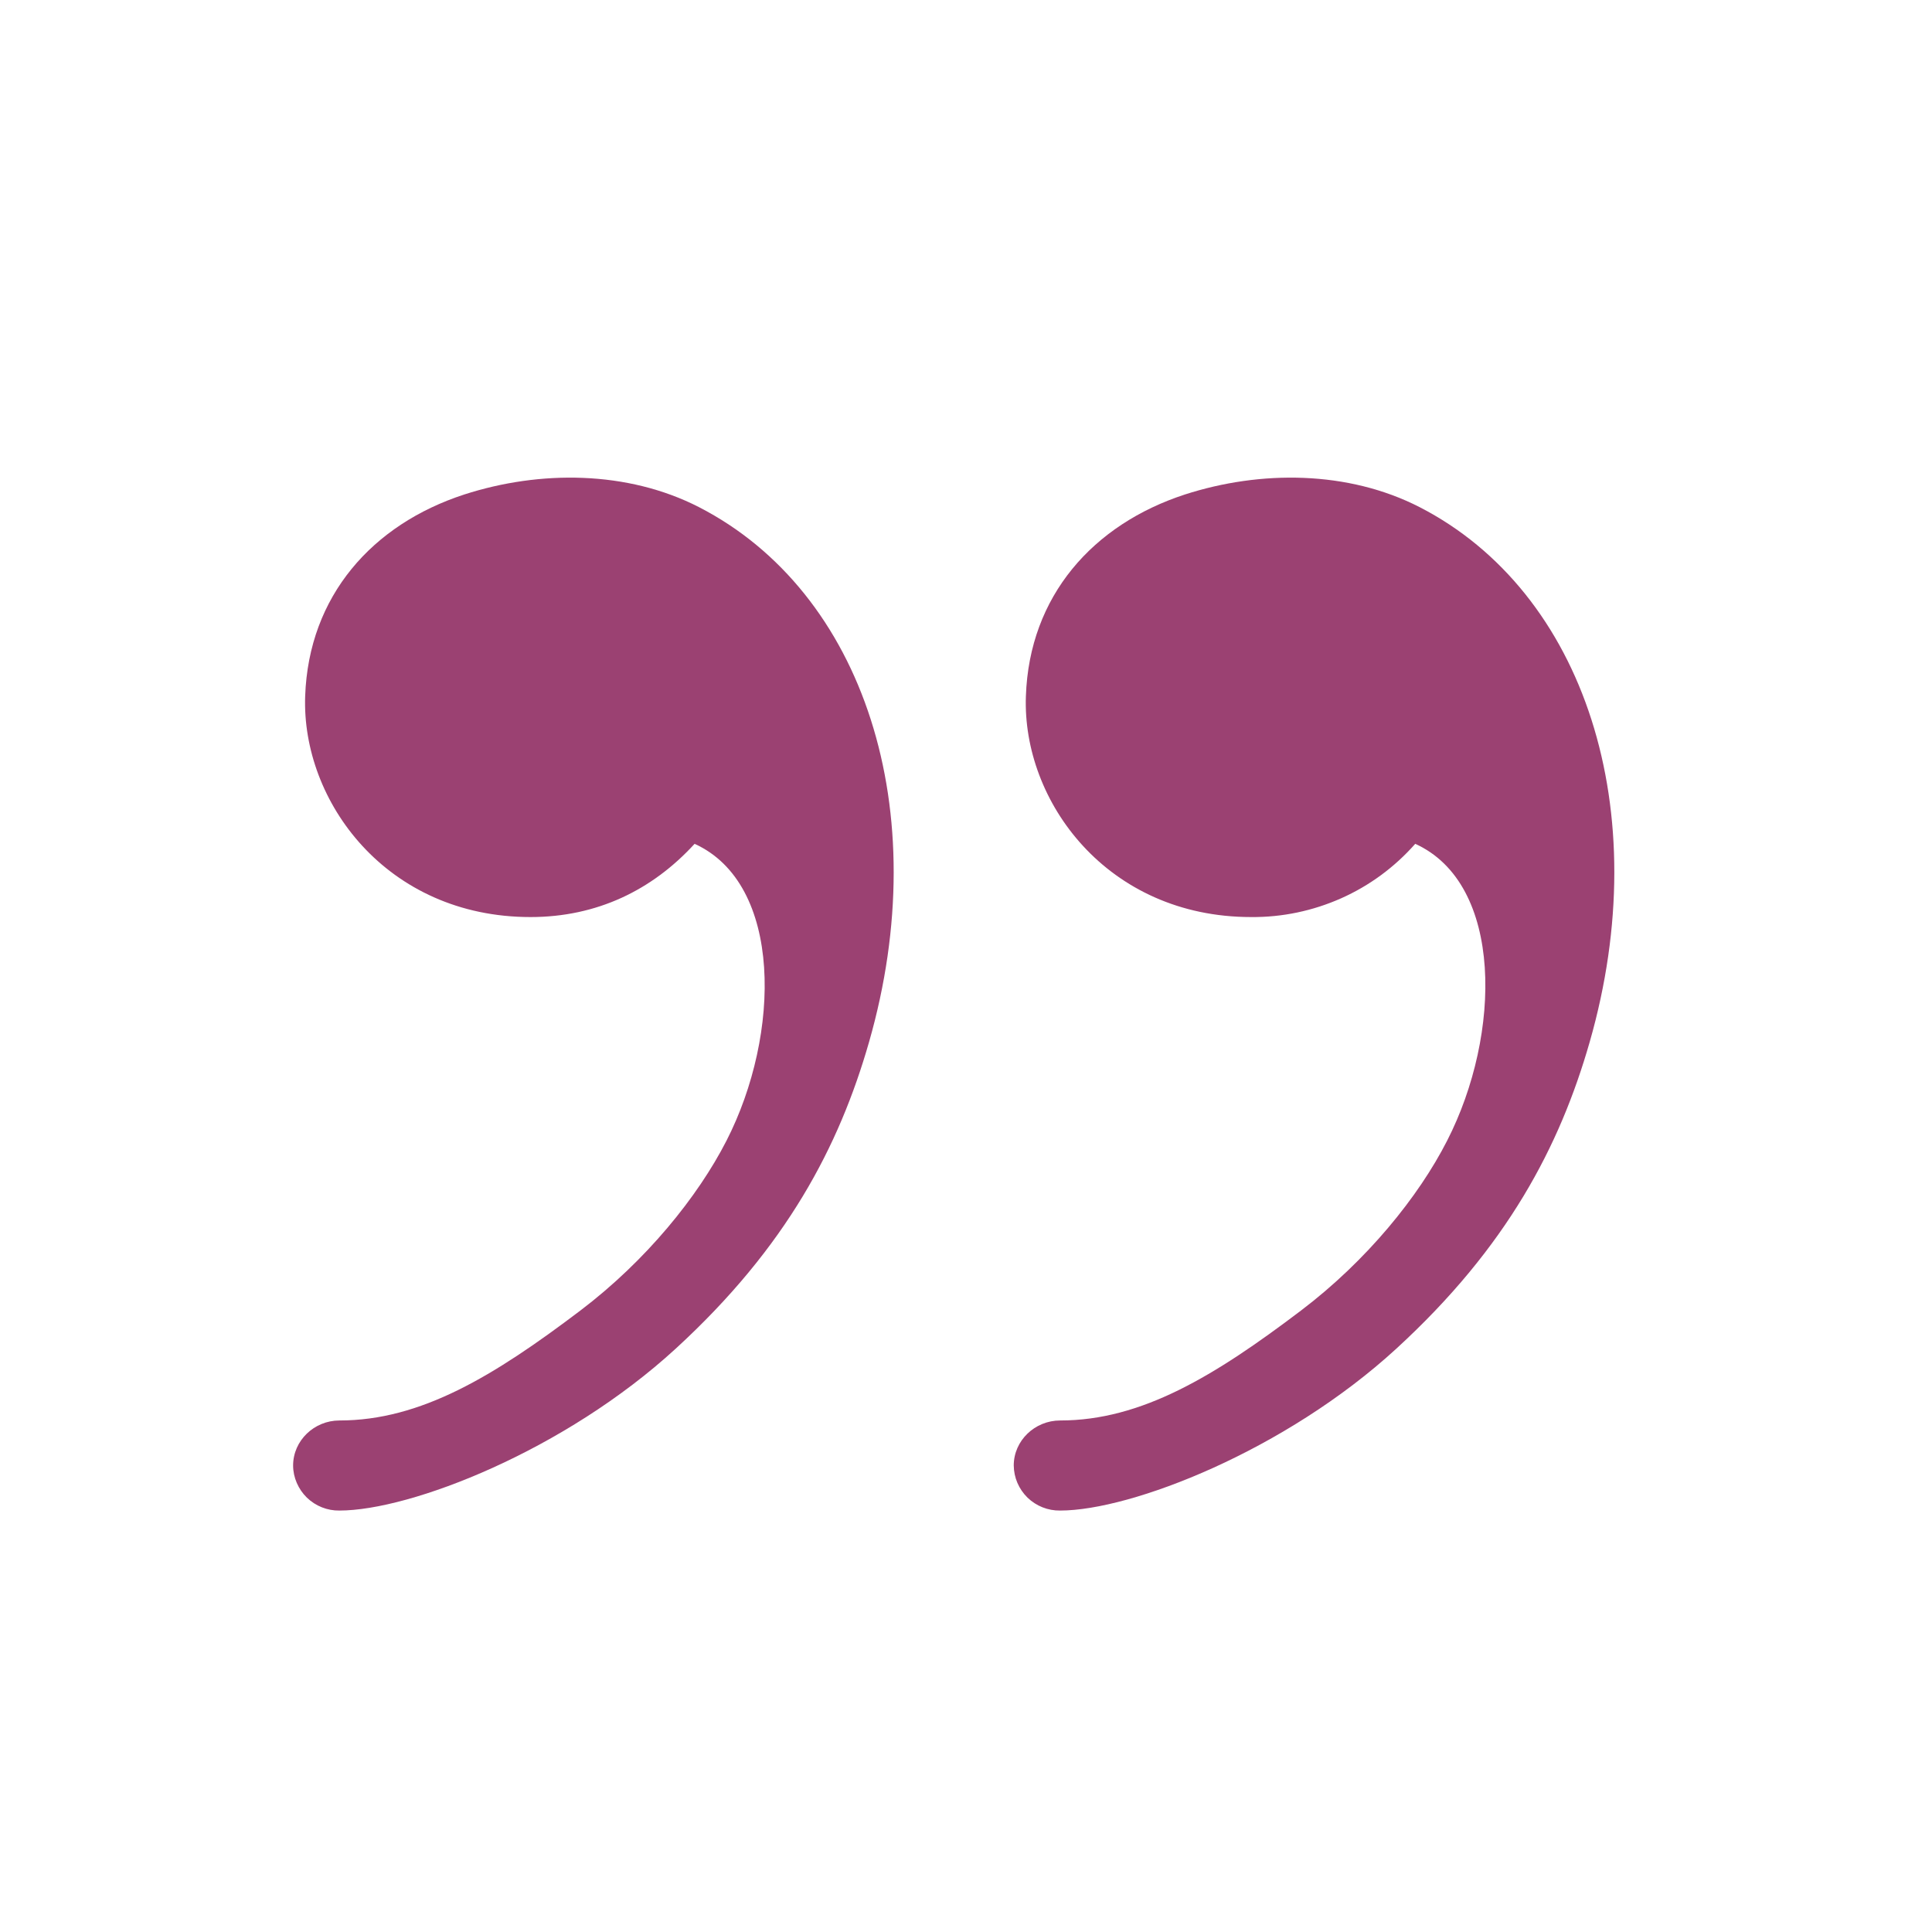 <svg width="21" height="21" viewBox="0 0 21 21" fill="none" xmlns="http://www.w3.org/2000/svg">
<path fill-rule="evenodd" clip-rule="evenodd" d="M12.879 5.375C13.703 5.109 14.653 5.114 15.43 5.512C17.224 6.434 18.001 8.81 17.279 11.327C16.955 12.457 16.384 13.553 15.178 14.659C13.972 15.766 12.298 16.419 11.523 16.419C11.457 16.42 11.393 16.408 11.332 16.384C11.271 16.36 11.216 16.324 11.169 16.279C11.122 16.233 11.085 16.179 11.059 16.119C11.033 16.059 11.02 15.995 11.019 15.929C11.019 15.659 11.248 15.44 11.523 15.44C12.409 15.44 13.202 14.957 14.14 14.246C14.858 13.702 15.42 13.006 15.729 12.4C16.323 11.241 16.343 9.607 15.383 9.172C15.16 9.425 14.886 9.627 14.578 9.764C14.27 9.901 13.937 9.971 13.6 9.968C12.033 9.968 11.11 8.708 11.151 7.567C11.188 6.477 11.882 5.7 12.879 5.375ZM5.046 5.375C5.87 5.109 6.82 5.114 7.597 5.512C9.391 6.434 10.168 8.81 9.446 11.327C9.122 12.457 8.551 13.553 7.345 14.659C6.139 15.766 4.465 16.419 3.689 16.419C3.624 16.42 3.559 16.408 3.499 16.384C3.438 16.36 3.383 16.324 3.336 16.279C3.289 16.233 3.252 16.179 3.226 16.119C3.2 16.059 3.186 15.995 3.186 15.929C3.186 15.659 3.415 15.44 3.689 15.44C4.576 15.44 5.368 14.957 6.307 14.246C7.025 13.702 7.586 13.006 7.896 12.4C8.49 11.241 8.509 9.607 7.55 9.172C7.089 9.676 6.487 9.968 5.767 9.968C4.2 9.968 3.277 8.708 3.317 7.567C3.355 6.477 4.048 5.7 5.046 5.375Z" fill="#9B4172"/>
</svg>
